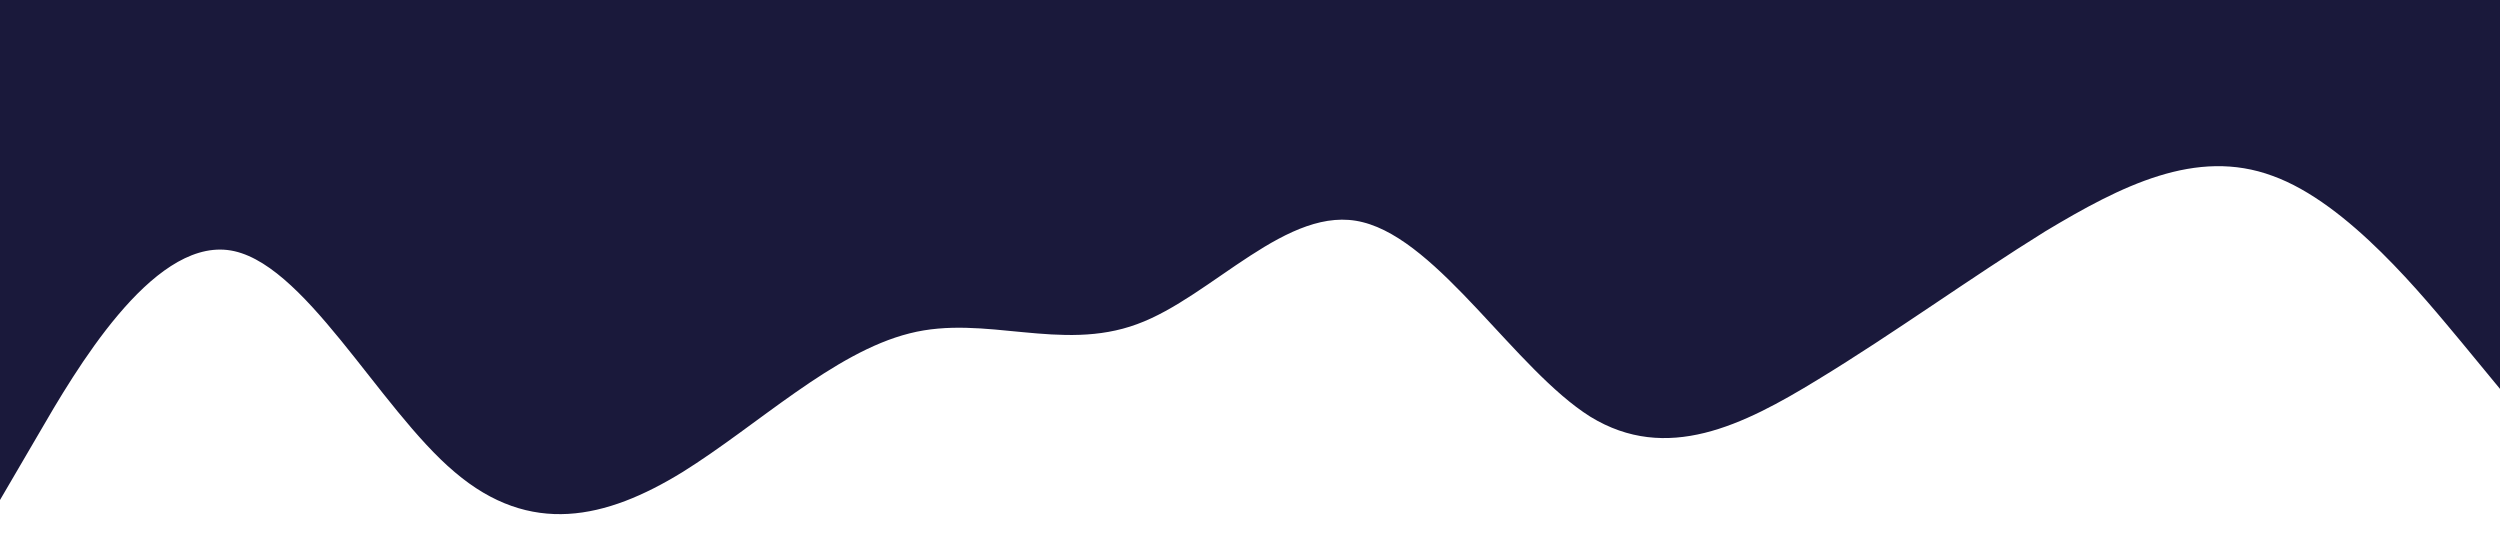 <?xml version="1.0" standalone="no"?><svg xmlns="http://www.w3.org/2000/svg" viewBox="0 0 1440 320"><path fill="#1a193b" fill-opacity="1" d="M0,288L21.8,250.7C43.6,213,87,139,131,144C174.5,149,218,235,262,272C305.5,309,349,299,393,272C436.4,245,480,203,524,192C567.3,181,611,203,655,186.7C698.2,171,742,117,785,128C829.1,139,873,213,916,240C960,267,1004,245,1047,218.7C1090.9,192,1135,160,1178,133.3C1221.8,107,1265,85,1309,101.3C1352.7,117,1396,171,1418,197.3L1440,224L1440,0L1418.2,0C1396.4,0,1353,0,1309,0C1265.5,0,1222,0,1178,0C1134.5,0,1091,0,1047,0C1003.6,0,960,0,916,0C872.7,0,829,0,785,0C741.8,0,698,0,655,0C610.9,0,567,0,524,0C480,0,436,0,393,0C349.1,0,305,0,262,0C218.2,0,175,0,131,0C87.3,0,44,0,22,0L0,0Z"></path></svg>